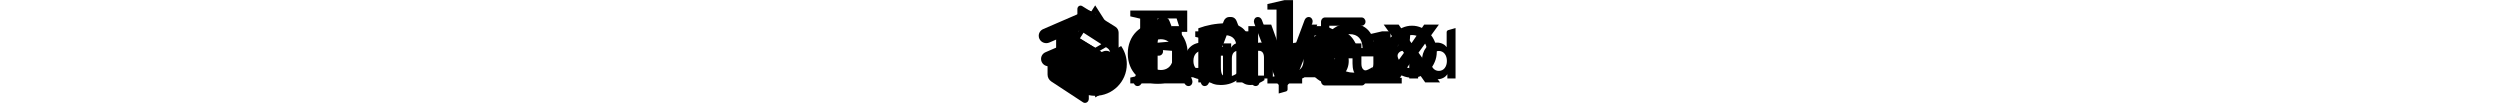 <?xml version="1.0" encoding="utf-8"?>
<!-- Generated by IcoMoon.io -->
<svg version="1.1" xmlns="http://www.w3.org/2000/svg" xmlns:xlink="http://www.w3.org/1999/xlink" width="752" height="32" viewBox="0 0 752 32">

  <defs>
    <style><![CDATA[
      .sprite { display: none; }
      .sprite:target { display: inline; }
    ]]></style>
  </defs>

<svg id="icon_logo1" viewBox="0 0 136 32" x="0" y="0">
<path d="M127.227 18.329c0-1.713-0.94-3.001-2.425-3.001-1.482 0-2.425 1.288-2.425 3.001 0 1.711 0.943 2.998 2.425 2.998 1.489 0.005 2.425-1.283 2.425-2.998zM127.155 14.179v-4.483c-0-0.004-0-0.009-0-0.014 0-0.287 0.189-0.53 0.449-0.611l0.005-0.001 2.218-0.635v15.171h-2.461v-1.288c-0.62 0.967-1.731 1.533-3.121 1.533-2.856 0-4.531-2.457-4.531-5.519 0-3.060 1.674-5.517 4.531-5.517 1.386-0.003 2.405 0.64 2.91 1.366zM112.012 13.051v1.288c0.451-0.908 1.465-1.533 2.931-1.533 2.37 0 3.628 1.693 3.628 4.211v6.589h-2.668v-6.264c0-1.229-0.488-2.075-1.672-2.075-1.297 0-2.009 0.884-2.009 2.297v6.041h-2.668v-10.555zM103.315 23.85c-2.875 0-4.475-1.331-4.475-4.755v-6.043h2.668v6.085c0 1.47 0.62 2.152 1.804 2.152s1.802-0.685 1.802-2.152v-6.087h2.669v6.041c0.005 3.427-1.593 4.758-4.468 4.758zM90.031 18.329c0 1.893 1.090 2.998 2.498 2.998s2.499-1.108 2.499-2.998-1.091-3.003-2.499-3.003c-1.405 0-2.498 1.107-2.498 3.001zM92.532 23.85c-3.156 0-5.171-2.518-5.171-5.519 0-2.998 2.011-5.517 5.171-5.517 3.156 0 5.171 2.518 5.171 5.517-0.003 3.001-2.014 5.519-5.171 5.519zM79.23 18.329c0 1.711 0.941 2.998 2.425 2.998 1.485 0 2.425-1.287 2.425-2.998 0-1.713-0.94-3.001-2.425-3.001-1.484 0-2.425 1.288-2.425 3.001zM79.306 22.481v4.389c0 0.004 0 0.010 0 0.015 0 0.286-0.188 0.529-0.447 0.61l-0.005 0.001-2.216 0.625v-15.069h2.462v1.288c0.618-0.967 1.73-1.533 3.119-1.533 2.856 0 4.531 2.457 4.531 5.519 0 3.060-1.674 5.517-4.531 5.517-1.393 0.007-2.407-0.638-2.914-1.364zM68.712 17.603v6.003h-2.668v-6.264c0-1.167-0.394-2.075-1.578-2.075-1.243 0-1.92 0.866-1.92 2.277v6.063h-2.668v-10.555h2.462v1.288c0.451-0.908 1.43-1.533 2.838-1.533 1.336 0 2.291 0.563 2.856 1.491 0.866-1.027 1.861-1.491 3.269-1.491 2.368 0 3.571 1.753 3.571 4.211v6.589h-2.669v-6.264c0-1.167-0.394-2.075-1.578-2.075-1.26 0-1.915 0.866-1.915 2.336zM50.976 18.328c0 1.895 1.090 3.001 2.498 3.001 1.41 0 2.499-1.112 2.499-3s-1.090-3.003-2.499-3.003c-1.408 0-2.498 1.107-2.498 3.001zM53.474 23.85c-3.156 0-5.169-2.518-5.169-5.519 0-2.998 2.009-5.517 5.171-5.517s5.169 2.518 5.169 5.517c0 3.001-2.013 5.519-5.171 5.519zM34.459 16.435c0-4.47 2.875-7.434 6.71-7.434 3.326 0 5.959 2.115 6.466 5.6h-2.932c-0.396-1.794-1.748-2.803-3.533-2.803-2.444 0-3.816 1.812-3.816 4.633s1.373 4.633 3.816 4.633c1.785 0 3.138-1.009 3.533-2.801h2.931c-0.505 3.485-3.138 5.6-6.464 5.6-3.835 0.005-6.708-2.956-6.708-7.427zM8.202 24.493c-0.665-0.456-1.095-1.211-1.095-2.067 0-0.009 0-0.017 0-0.026v0.001-4.761c0-0.182 0.044-0.357 0.13-0.514 0.154-0.302 0.463-0.506 0.82-0.506 0.18 0 0.347 0.052 0.489 0.141l-0.004-0.002 10.023 6.264c0.586 0.367 0.947 1.037 0.947 1.767v4.931c0 0.001 0 0.001 0 0.002 0 0.234-0.062 0.454-0.17 0.644l0.003-0.006c-0.33 0.581-1.034 0.763-1.575 0.408zM23.143 15.454c0.586 0.369 0.947 1.039 0.947 1.768v10.008c0 0.004 0 0.008 0 0.013 0 0.294-0.153 0.551-0.384 0.698l-0.003 0.002-2.196 1.324c-0.025 0.015-0.054 0.028-0.085 0.038l-0.003 0.001v-5.558c0-0.717-0.352-1.384-0.928-1.757l-8.803-5.644v-6.275c0-0.182 0.045-0.357 0.131-0.514 0.154-0.302 0.463-0.506 0.82-0.506 0.18 0 0.347 0.052 0.489 0.141l-0.004-0.002zM27.528 8.062c0.589 0.365 0.95 1.041 0.95 1.77v14.619c0 0.003 0 0.006 0 0.009 0 0.299-0.158 0.562-0.396 0.709l-0.004 0.002-2.080 1.203v-10.176c0-0.719-0.352-1.383-0.926-1.753l-8.997-5.787v-5.95c0-0.182 0.045-0.357 0.128-0.514 0.155-0.303 0.465-0.507 0.823-0.507 0.179 0 0.345 0.051 0.486 0.139l-0.004-0.002z"></path>
</svg>
<svg id="icon_logo2" viewBox="0 0 71 32" x="0" y="0">
<path d="M43.512 24.534l-6.755-17.568c-0.051-0.148-0.082-0.319-0.084-0.497v-0.001c-0.001-0.017-0.001-0.038-0.001-0.059 0-0.35 0.125-0.671 0.333-0.921l-0.002 0.002c0.112-0.124 0.249-0.222 0.403-0.288l0.008-0.003c0.124-0.053 0.269-0.085 0.421-0.085 0.023 0 0.046 0.001 0.069 0.002l-0.003-0c0.265 0.005 0.507 0.098 0.7 0.251l-0.002-0.002c0.211 0.168 0.376 0.397 0.478 0.657l6.425 17.189 6.427-17.187c0.105-0.265 0.271-0.486 0.48-0.654l0.003-0.002c0.19-0.152 0.432-0.245 0.696-0.251l0.001-0c0.018-0.001 0.038-0.002 0.059-0.002 0.153 0 0.299 0.032 0.432 0.089l-0.007-0.003c0.161 0.069 0.298 0.167 0.408 0.289l0.001 0.001c0.209 0.248 0.336 0.571 0.336 0.924 0 0.019-0 0.037-0.001 0.055l0-0.003c-0.002 0.168-0.030 0.337-0.084 0.499l-6.755 17.568c-0.116 0.387-0.342 0.724-0.645 0.967s-0.669 0.376-1.048 0.384h-0.6c-0.379-0.008-0.744-0.143-1.049-0.384s-0.527-0.581-0.643-0.967zM57.209 25.347c-0.217-0.24-0.349-0.559-0.349-0.909 0-0.012 0-0.023 0-0.034l-0 0.002v-17.794c-0.003-0.179 0.025-0.355 0.084-0.522s0.15-0.318 0.264-0.446c0.109-0.124 0.243-0.224 0.394-0.292l0.007-0.003c0.131-0.060 0.283-0.095 0.444-0.095 0.012 0 0.024 0 0.036 0.001l-0.002-0h10.979c0.007-0 0.015-0 0.023-0 0.155 0 0.302 0.034 0.433 0.096l-0.006-0.003c0.148 0.068 0.273 0.163 0.374 0.28l0.001 0.001c0.216 0.227 0.349 0.535 0.349 0.874 0 0.004-0 0.008-0 0.012v-0.001c0 0.011 0.001 0.023 0.001 0.036 0 0.159-0.031 0.312-0.088 0.451l0.003-0.008c-0.063 0.154-0.152 0.285-0.264 0.394l-0 0c-0.106 0.112-0.233 0.203-0.375 0.267l-0.007 0.003c-0.129 0.058-0.279 0.091-0.437 0.091-0.004 0-0.009-0-0.013-0h-9.709v6.479h8.733c0.007-0 0.015-0 0.023-0 0.155 0 0.302 0.034 0.433 0.096l-0.006-0.003c0.149 0.068 0.275 0.163 0.376 0.28l0.001 0.001c0.109 0.115 0.199 0.253 0.258 0.404 0.061 0.153 0.091 0.317 0.091 0.482 0 0.011 0.001 0.023 0.001 0.036 0 0.159-0.031 0.312-0.088 0.451l0.003-0.008c-0.063 0.154-0.152 0.285-0.264 0.394l-0 0c-0.105 0.112-0.232 0.203-0.373 0.267l-0.007 0.003c-0.129 0.058-0.279 0.091-0.437 0.091-0.003 0-0.007 0-0.010-0h-8.732v6.508h9.708c0.010-0 0.022-0.001 0.035-0.001 0.152 0 0.297 0.033 0.427 0.092l-0.006-0.003c0.149 0.069 0.275 0.165 0.376 0.283l0.001 0.001c0.113 0.115 0.202 0.253 0.263 0.406 0.061 0.155 0.089 0.32 0.086 0.487 0 0.010 0 0.022 0 0.034 0 0.159-0.031 0.312-0.088 0.451l0.003-0.008c-0.062 0.155-0.152 0.287-0.264 0.396l-0 0c-0.2 0.218-0.487 0.354-0.805 0.354-0.010 0-0.020-0-0.030-0l0.001 0h-10.969c-0.023 0.002-0.049 0.003-0.075 0.003-0.146 0-0.285-0.031-0.411-0.086l0.007 0.003c-0.158-0.069-0.292-0.169-0.398-0.293l-0.001-0.002zM38.287 24.037l-6.762-17.568c-0.116-0.391-0.34-0.719-0.637-0.962l-0.003-0.003c-0.284-0.231-0.646-0.374-1.042-0.386l-0.002-0h-0.595c-0.399 0.010-0.763 0.153-1.051 0.387l0.003-0.003c-0.303 0.243-0.529 0.579-0.645 0.967l-2.939 7.655h-2.228c-0.32 0.005-0.627 0.143-0.852 0.387s-0.354 0.573-0.354 0.915v0.013c0 0.344 0.128 0.674 0.354 0.916s0.532 0.382 0.852 0.387h1.196l-2.804 7.294c-0.051 0.148-0.082 0.32-0.084 0.497v0.001c-0.001 0.017-0.001 0.038-0.001 0.059 0 0.35 0.125 0.671 0.333 0.921l-0.002-0.002c0.112 0.124 0.249 0.222 0.403 0.288l0.008 0.003c0.155 0.064 0.32 0.093 0.488 0.083 0.264-0.005 0.506-0.098 0.698-0.251l-0.002 0.002c0.211-0.172 0.375-0.393 0.475-0.646l0.004-0.011 3.094-8.239h2.125c0.32-0.003 0.627-0.141 0.852-0.386s0.354-0.573 0.354-0.916v-0.034c0-0.344-0.128-0.674-0.354-0.916s-0.532-0.382-0.852-0.386h-1.15l2.376-6.312 6.427 17.187c0.101 0.261 0.266 0.488 0.478 0.657 0.202 0.16 0.446 0.246 0.697 0.251 0.167 0.010 0.333-0.017 0.488-0.083 0.164-0.069 0.303-0.167 0.415-0.29l0.001-0.001c0.221-0.269 0.337-0.618 0.322-0.977 0.001-0.018 0.001-0.039 0.001-0.061 0-0.157-0.029-0.308-0.082-0.447l0.003 0.009zM18.097 24.037l-6.755-17.568c-0.116-0.387-0.342-0.726-0.647-0.968s-0.674-0.376-1.053-0.382h-0.593c-0.4 0.010-0.764 0.153-1.053 0.387l0.003-0.003c-0.303 0.243-0.527 0.579-0.643 0.967l-2.939 7.655h-2.228c-0.32 0.005-0.627 0.143-0.852 0.387s-0.354 0.573-0.354 0.915v0.013c0 0.344 0.128 0.674 0.354 0.916s0.532 0.382 0.852 0.387h1.196l-2.804 7.293c-0.051 0.148-0.082 0.32-0.084 0.497v0.001c-0.001 0.017-0.001 0.038-0.001 0.059 0 0.35 0.125 0.671 0.333 0.921l-0.002-0.002c0.112 0.124 0.249 0.222 0.403 0.288l0.008 0.003c0.155 0.064 0.32 0.093 0.488 0.083 0.264-0.005 0.506-0.098 0.698-0.251l-0.002 0.002c0.211-0.172 0.375-0.393 0.475-0.646l0.004-0.011 3.094-8.237h2.139c0.339-0.004 0.642-0.15 0.855-0.381l0.001-0.001c0.221-0.241 0.357-0.563 0.357-0.918 0-0.001 0-0.001 0-0.002v0-0.034c0-0 0-0 0-0 0-0.354-0.136-0.677-0.358-0.919l0.001 0.001c-0.213-0.233-0.518-0.38-0.857-0.384h-1.143l2.358-6.312 6.425 17.186c0.101 0.261 0.266 0.488 0.477 0.657 0.202 0.16 0.446 0.246 0.697 0.251 0.168 0.010 0.335-0.017 0.492-0.083 0.163-0.069 0.3-0.168 0.412-0.29l0.001-0.001c0.222-0.269 0.337-0.618 0.323-0.977 0.001-0.018 0.001-0.039 0.001-0.061 0-0.157-0.029-0.308-0.082-0.447l0.003 0.009z"></path>
</svg>
<svg id="icon_logo3" viewBox="0 0 120 32" x="0" y="0">
<path d="M19.894 13.827v-4.534h-2.277v-2.267h-4.554v-2.267h-4.551v2.267h-4.552v2.267h-2.277v13.602h2.277v2.267h4.549v2.267h4.554v-2.267h4.552v-2.267h2.279v-4.534h-4.556v2.262h-2.275v2.267h-4.551v-2.267h-2.277v-9.061h2.277v-2.27h4.551v2.267h2.275v2.269zM32.227 7.016c5.245 0 9.029 3.687 9.029 9.1s-3.769 9.059-9.029 9.059c-5.261 0-8.99-3.687-8.99-9.061 0-5.373 3.784-9.098 8.99-9.098zM32.227 10.351c-2.919 0-5.049 2.235-5.049 5.768 0 3.532 2.131 5.725 5.049 5.725 2.998 0 5.086-2.235 5.086-5.726 0-3.488-2.088-5.767-5.086-5.767zM44.451 8.509c2.56-0.958 5.272-1.462 8.007-1.489 4.456 0 7.296 1.684 7.296 6.587v11.175h-3.865v-10.824c0-2.513-1.578-3.412-3.747-3.412-0.028-0-0.061-0-0.094-0-1.315 0-2.586 0.185-3.79 0.531l0.097-0.024v13.728h-3.902zM68.982 24.781l-6.742-17.374h4.141l4.93 13.612 4.901-13.612h4.022l-6.794 17.374zM85.389 16.977v0.077c0.236 3.101 2.917 4.785 5.64 4.785 2.403 0 4.141-0.547 5.875-1.684v3.412c-1.576 1.098-3.902 1.607-6.151 1.607-5.443 0-9.152-3.461-9.152-8.941s3.631-9.229 8.441-9.229c5.086 0 7.495 3.254 7.495 8v1.962zM85.507 14.467h8.36c-0.077-2.708-1.42-4.199-3.943-4.199-2.247 0-3.904 1.568-4.416 4.199zM110.685 15.842l6.469 8.94h-4.456l-4.298-6.080-4.3 6.080h-4.261l6.471-8.903-6.090-8.472h4.497l3.864 5.57 3.803-5.57h4.428z"></path>
</svg>
<svg id="icon_logo4" viewBox="0 0 116 32" x="0" y="0">
<path d="M34.543 7.855h2.934v12.586h7.208v2.809h-10.141zM57.504 7.855h2.931v15.395h-2.931zM74.474 7.855h4.888c1.011 0 1.971 0.212 2.883 0.635 0.913 0.408 1.718 0.962 2.419 1.662s1.255 1.516 1.662 2.444 0.611 1.915 0.611 2.957-0.204 2.028-0.611 2.956c-0.418 0.948-0.978 1.759-1.662 2.444l0-0c-0.701 0.701-1.506 1.263-2.419 1.688-0.84 0.385-1.822 0.61-2.856 0.61-0.010 0-0.019-0-0.029-0h-4.886zM79.362 20.441c0.603 0 1.181-0.131 1.735-0.391 0.58-0.266 1.074-0.62 1.489-1.050l0.001-0.001c0.44-0.441 0.781-0.953 1.027-1.541 0.259-0.603 0.389-1.238 0.389-1.905 0-0.009 0-0.020 0-0.031 0-0.67-0.144-1.307-0.403-1.88l0.012 0.029c-0.246-0.609-0.593-1.128-1.026-1.563l0 0c-0.417-0.431-0.911-0.785-1.46-1.039l-0.030-0.012c-0.506-0.247-1.102-0.391-1.731-0.391-0.001 0-0.003 0-0.004 0h-1.955v9.775zM106.732 23.373c-1.011 0-1.971-0.195-2.883-0.586-0.921-0.422-1.707-0.981-2.37-1.661l-0.002-0.002c-0.657-0.707-1.199-1.532-1.592-2.437l-0.022-0.056c-0.371-0.888-0.586-1.92-0.586-3.002 0-0.027 0-0.054 0-0.081l-0 0.004c0-1.091 0.195-2.11 0.588-3.055 0.406-0.96 0.943-1.792 1.612-2.493 0.657-0.692 1.445-1.252 2.325-1.642l0.046-0.018c0.911-0.408 1.873-0.611 2.883-0.611s1.962 0.202 2.858 0.611c0.93 0.4 1.719 0.962 2.368 1.657l0.004 0.004c0.684 0.701 1.221 1.533 1.613 2.493 0.406 0.945 0.61 1.964 0.61 3.055 0 0.022 0 0.049 0 0.076 0 1.085-0.224 2.117-0.629 3.053l0.019-0.050c-0.4 0.965-0.945 1.791-1.617 2.496l0.003-0.003c-0.659 0.689-1.447 1.249-2.325 1.643l-0.047 0.019c-0.831 0.37-1.8 0.586-2.819 0.586-0.014 0-0.027-0-0.041-0h0.002zM106.732 20.563c0 0 0 0 0 0 1.255 0 2.385-0.535 3.174-1.39l0.003-0.003c0.408-0.455 0.733-0.985 0.977-1.588 0.246-0.618 0.367-1.295 0.367-2.028s-0.123-1.401-0.367-2.004c-0.238-0.614-0.568-1.141-0.98-1.592l0.004 0.004c-0.782-0.872-1.912-1.418-3.17-1.418-0.002 0-0.004 0-0.007 0h0c-0.006-0-0.012-0-0.019-0-0.63 0-1.229 0.135-1.768 0.378l0.027-0.011c-0.539 0.244-1.011 0.595-1.416 1.051-0.408 0.448-0.739 0.975-0.965 1.554l-0.012 0.034c-0.233 0.574-0.368 1.239-0.368 1.936 0 0.024 0 0.048 0 0.072l-0-0.004c0 0.733 0.121 1.41 0.365 2.028 0.244 0.603 0.571 1.133 0.977 1.588 0.408 0.441 0.881 0.783 1.418 1.027 0.511 0.231 1.109 0.366 1.737 0.366 0.008 0 0.016-0 0.024-0h-0.001z"></path>
<path d="M4.702 12.148l6.732 3.924 6.732-3.924-6.732-10.536zM6.764 11.65l4.67-7.309 4.67 7.309-4.67 2.723z"></path>
<path d="M11.424 18.392l-7.81-4.554-0.212 0.333c-0.94 1.45-1.498 3.223-1.498 5.127 0 5.258 4.263 9.521 9.521 9.521s9.521-4.263 9.521-9.521c0-1.903-0.559-3.676-1.521-5.164l0.023 0.037-0.214-0.333-7.81 4.551z"></path>
</svg>
<svg id="icon_logo5" viewBox="0 0 160 40" x="0" y="0">
<path d="M34.987 31.373v-2.193l3.712-0.862v-21.306l-3.708-0.862v-2.193h21.404v8.028h-2.379l-1.611-5.052h-7.136v9.126l7.499-0.668v3.878l-7.499-0.587v9.713h7.215l2.741-5.483h2.379l-1.21 8.459h-21.406zM59.415 13.867v-2.078h9.634v13.513c0 1.331 0.169 2.253 0.503 2.761 0.337 0.51 1.015 0.764 2.037 0.764 0.779 0 1.585-0.196 2.417-0.587 0.834-0.393 1.506-0.915 2.018-1.568v-12.021l-2.62-0.785v-2.076h8.868v16.646h3.145v1.685c-0.591 0.39-1.069 0.672-1.431 0.838-0.363 0.171-0.768 0.341-1.21 0.512-0.391 0.155-0.851 0.284-1.327 0.365l-0.042 0.006c-0.393 0.071-0.846 0.114-1.309 0.117l-0.003 0c-1.935 0-3.292-0.849-4.070-2.547-1.909 1.698-4.247 2.547-7.014 2.547-4.113 0-6.17-2.048-6.167-6.148v-11.162l-3.428-0.785zM86.545 31.373v-2.076l3.426-0.783v-24.911h-3.426v-2.076l6.449-1.485h3.185v28.474l3.426 0.783v2.076h-13.060zM101.419 21.346c0-3.081 0.896-5.54 2.682-7.381 1.788-1.843 4.213-2.763 7.275-2.761 3.119 0 5.476 1.030 7.076 3.093s2.398 4.608 2.398 7.637h-13.222c0.19 1.92 0.9 3.578 2.138 4.966s2.822 2.084 4.757 2.084c1.451 0 3.008-0.288 4.676-0.862l0.845 2.231c-2.498 1.071-4.943 1.604-7.337 1.604-3.467 0-6.214-0.986-8.243-2.957-2.027-1.971-3.042-4.523-3.042-7.659zM107.627 19.505l6.814-0.431c0-0.017 0-0.037 0-0.057 0-0.594-0.044-1.178-0.13-1.748l0.008 0.064c-0.081-0.535-0.311-1.182-0.685-1.941-0.672-1.094-1.466-1.643-2.379-1.643-1.075 0-1.963 0.533-2.66 1.604-0.405 0.661-0.681 1.393-0.806 2.155-0.105 0.526-0.165 1.13-0.165 1.749 0 0.087 0.001 0.174 0.004 0.261l-0-0.013zM123.187 31.373v-2.076l3.426-0.783v-13.161h-3.426v-2.074l6.451-1.489h3.183v2.353c2.016-1.958 4.407-2.938 7.177-2.938 0.166 0.533 0.247 1.088 0.241 1.645 0 0.027 0 0.060 0 0.092 0 1.164-0.147 2.293-0.424 3.37l0.020-0.094-5.077-0.823c-0.646 0.288-1.291 0.706-1.937 1.254v11.866l4.233 0.783v2.076h-13.867z"></path>
<path d="M17.835 4.196l-15.586 6.741c-0.998 0.421-1.685 1.392-1.685 2.522 0 0.408 0.089 0.795 0.25 1.142l-0.007-0.017c0.64 1.395 2.321 2.022 3.755 1.402l15.588-6.741c0.998-0.421 1.685-1.392 1.685-2.522 0-0.408-0.089-0.795-0.25-1.142l0.007 0.017c-0.64-1.395-2.319-2.022-3.755-1.402z"></path>
<path d="M13.513 15.14l-10.391 4.495c-0.998 0.421-1.685 1.392-1.685 2.522 0 0.408 0.089 0.795 0.25 1.142l-0.007-0.017c0.64 1.395 2.321 2.022 3.755 1.402l10.391-4.495c0.998-0.421 1.685-1.392 1.685-2.522 0-0.408-0.089-0.795-0.25-1.142l0.007 0.017c-0.64-1.395-2.319-2.022-3.755-1.402z"></path>
<path d="M24.777 19.341l-15.588 6.743c-0.997 0.422-1.683 1.392-1.683 2.522 0 0.408 0.090 0.795 0.25 1.143l-0.007-0.017c0.638 1.395 2.319 2.022 3.755 1.402l15.586-6.743c0.998-0.421 1.685-1.392 1.685-2.522 0-0.408-0.089-0.795-0.25-1.142l0.007 0.017c-0.64-1.395-2.319-2.022-3.755-1.402z"></path>
</svg>



</svg>
